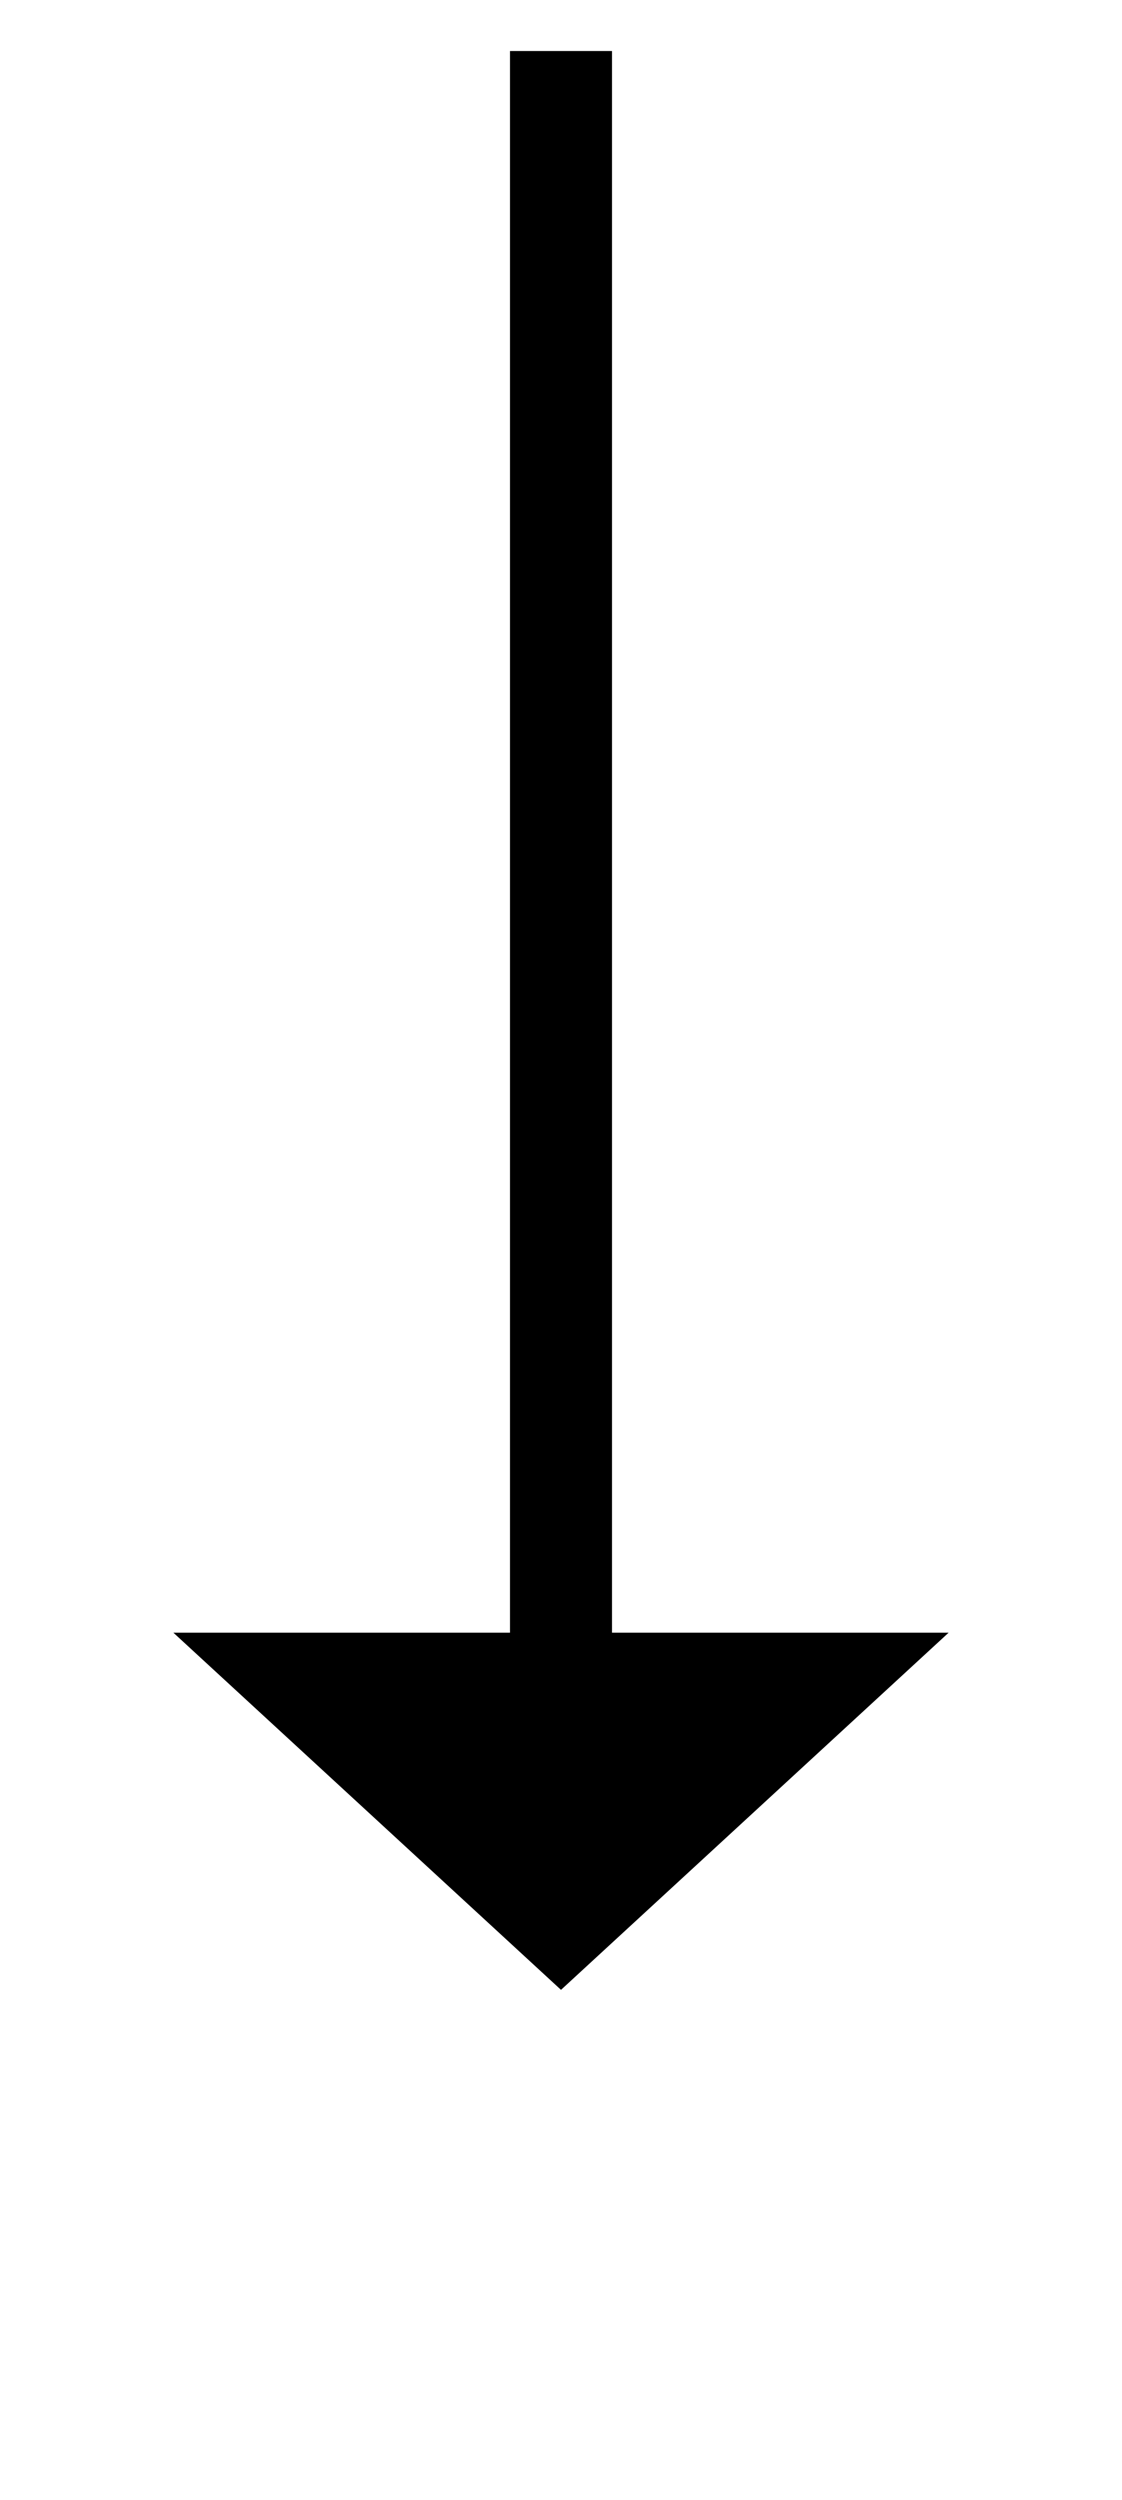 ﻿<?xml version="1.0" encoding="utf-8"?>
<svg version="1.1" xmlns:xlink="http://www.w3.org/1999/xlink" width="22px" height="49px" xmlns="http://www.w3.org/2000/svg">
  <g transform="matrix(1 0 0 1 -231 -1796 )">
    <path d="M 234.4 1828  L 242 1835  L 249.6 1828  L 234.4 1828  Z " fill-rule="nonzero" fill="#000000" stroke="none" />
    <path d="M 242 1797  L 242 1829  " stroke-width="2" stroke="#000000" fill="none" />
  </g>
</svg>